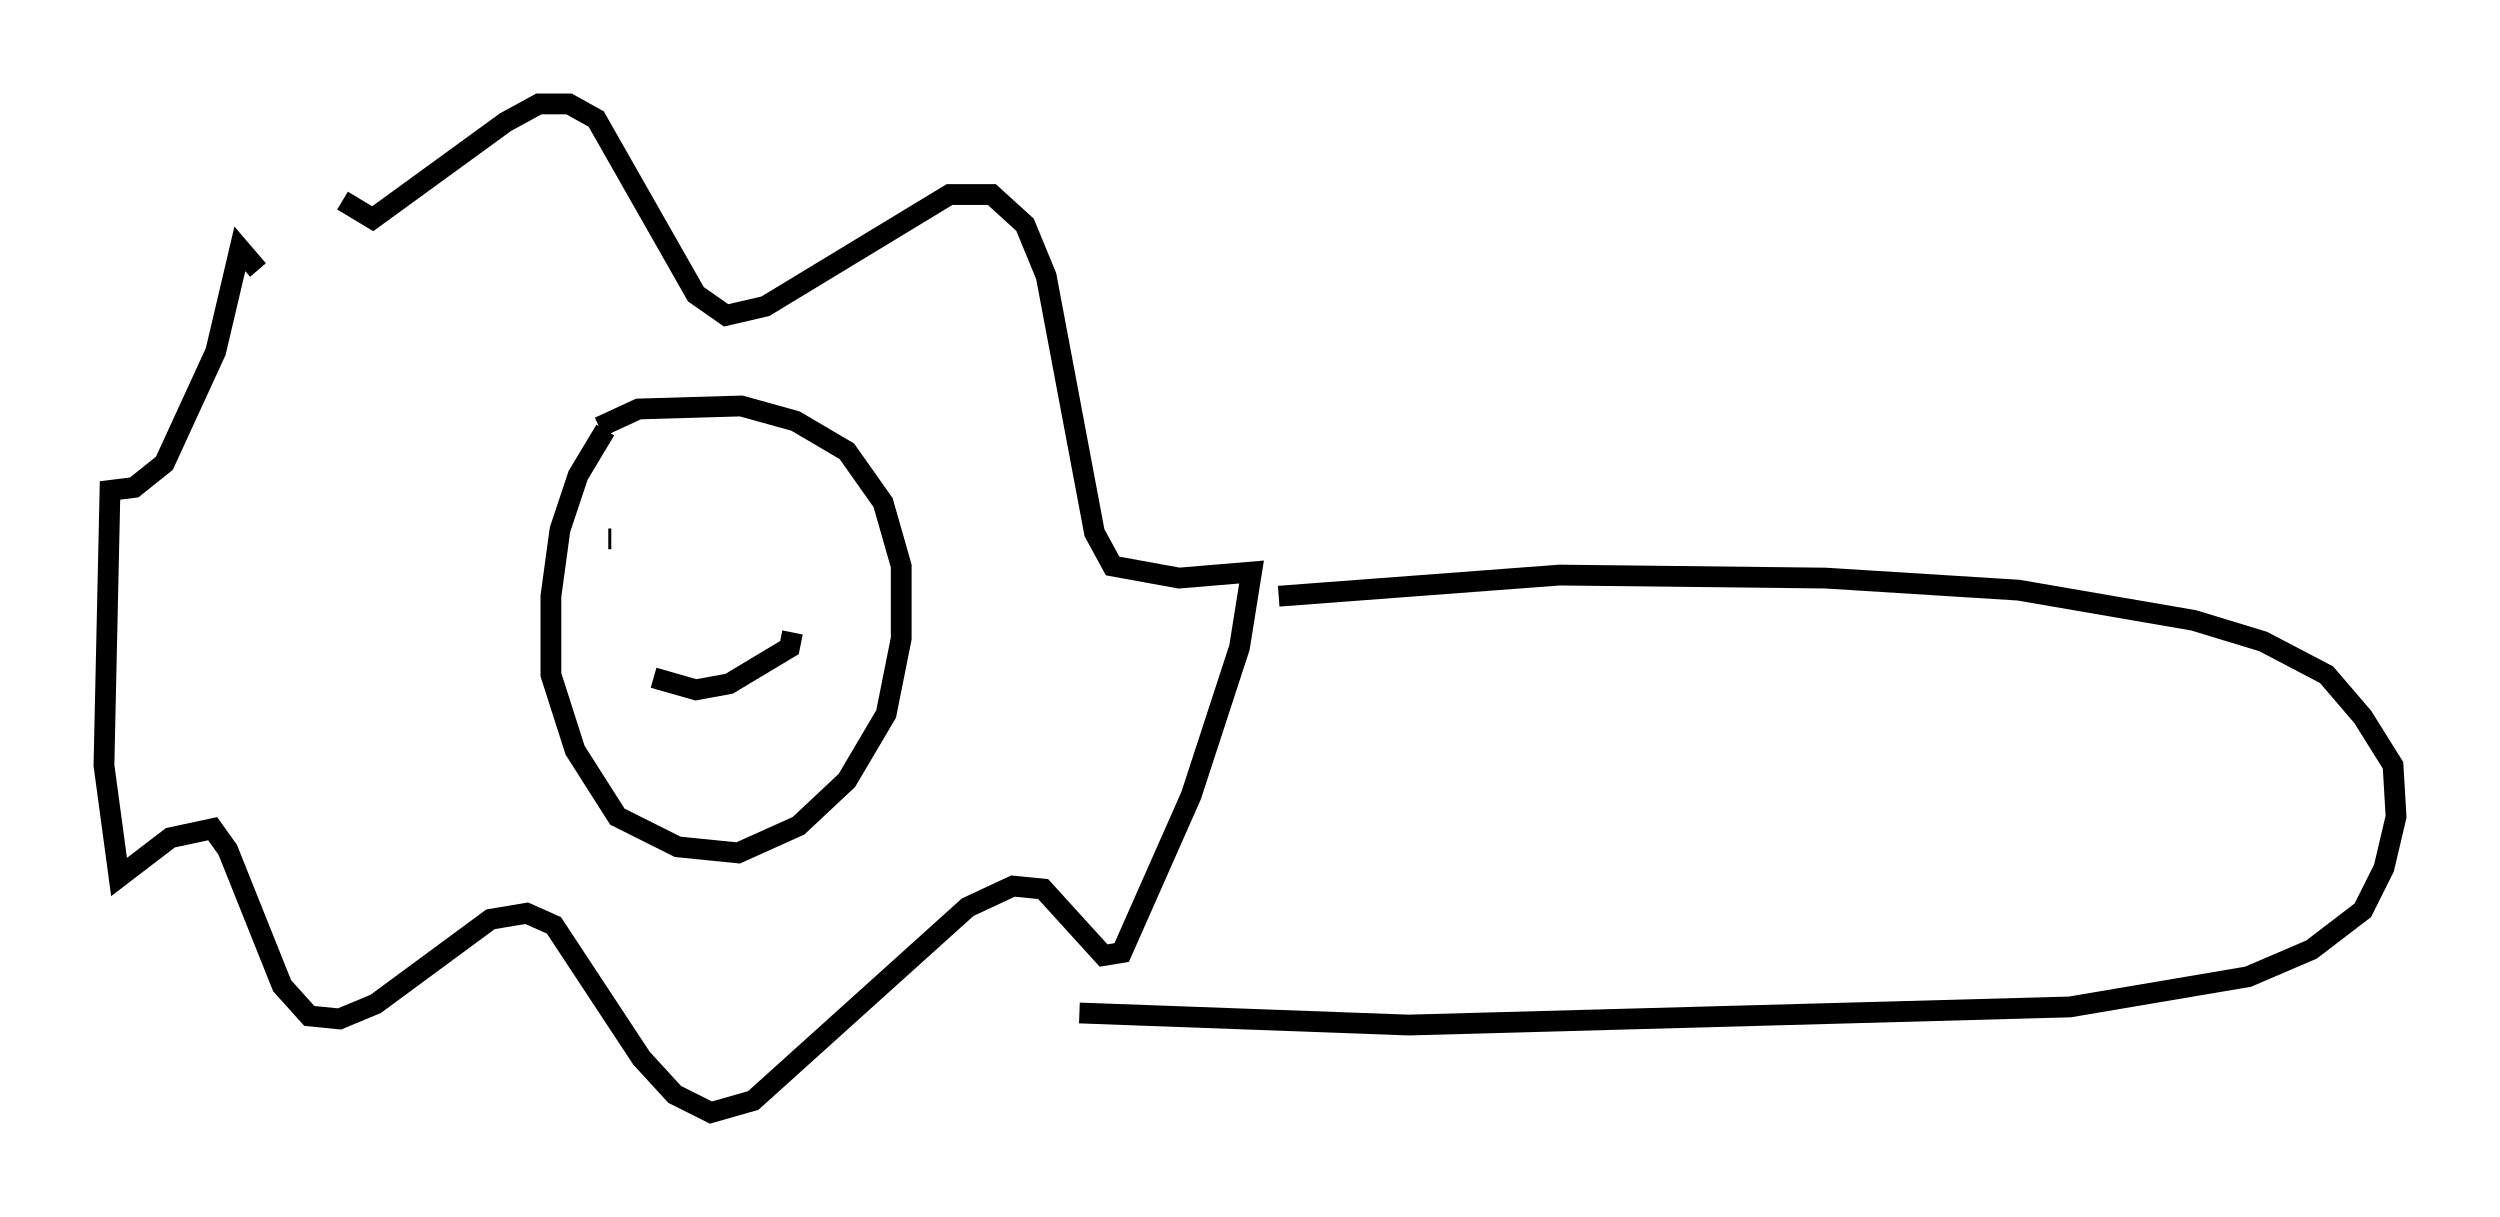 <?xml version="1.0" encoding="utf-8" ?>
<svg baseProfile="full" height="58.514" version="1.1" width="120.246" xmlns="http://www.w3.org/2000/svg" xmlns:ev="http://www.w3.org/2001/xml-events" xmlns:xlink="http://www.w3.org/1999/xlink"><defs /><rect fill="white" height="58.514" width="120.246" x="0" y="0" /><path d="M15.022, 6.307 m1.453, 3.341 l1.453, 0.872 6.391, -4.648 l1.598, -0.872 1.453, 0.0 l1.307, 0.726 4.793, 8.425 l1.453, 1.017 1.888, -0.436 l8.86, -5.374 2.034, 0.0 l1.598, 1.453 1.017, 2.469 l2.324, 12.346 0.872, 1.598 l3.196, 0.581 3.486, -0.291 l-0.581, 3.631 -2.324, 7.117 l-3.341, 7.553 -0.872, 0.145 l-2.905, -3.196 -1.453, -0.145 l-2.179, 1.017 -10.313, 9.296 l-2.034, 0.581 -1.743, -0.872 l-1.598, -1.743 -4.212, -6.391 l-1.307, -0.581 -1.743, 0.291 l-5.52, 4.067 -1.743, 0.726 l-1.453, -0.145 -1.307, -1.453 l-2.615, -6.536 -0.726, -1.017 l-2.034, 0.436 -2.469, 1.888 l-0.726, -5.374 0.291, -13.218 l1.162, -0.145 1.453, -1.162 l2.469, -5.374 1.162, -4.939 l0.872, 1.017 m16.704, 7.698 l-1.307, 2.179 -0.872, 2.615 l-0.436, 3.196 0.0, 3.777 l1.162, 3.631 2.034, 3.196 l2.905, 1.453 2.905, 0.291 l2.905, -1.307 2.324, -2.179 l1.888, -3.196 0.726, -3.631 l0.0, -3.486 -0.872, -3.05 l-1.743, -2.469 -2.469, -1.453 l-2.615, -0.726 -4.939, 0.145 l-1.888, 0.872 m0.436, 5.374 l0.145, 0.0 m7.408, -1.017 l0.0, 0.0 m-5.374, 7.698 l2.034, 0.581 1.598, -0.291 l2.905, -1.743 0.145, -0.726 m23.385, -1.743 l13.508, -1.017 12.782, 0.145 l9.296, 0.581 8.425, 1.453 l3.341, 1.017 3.05, 1.598 l1.743, 2.034 1.453, 2.324 l0.145, 2.469 -0.581, 2.469 l-1.017, 2.034 -2.469, 1.888 l-3.05, 1.307 -8.57, 1.453 l-31.81, 0.872 -15.832, -0.581 " fill="none" stroke="black" stroke-width="1" /></svg>